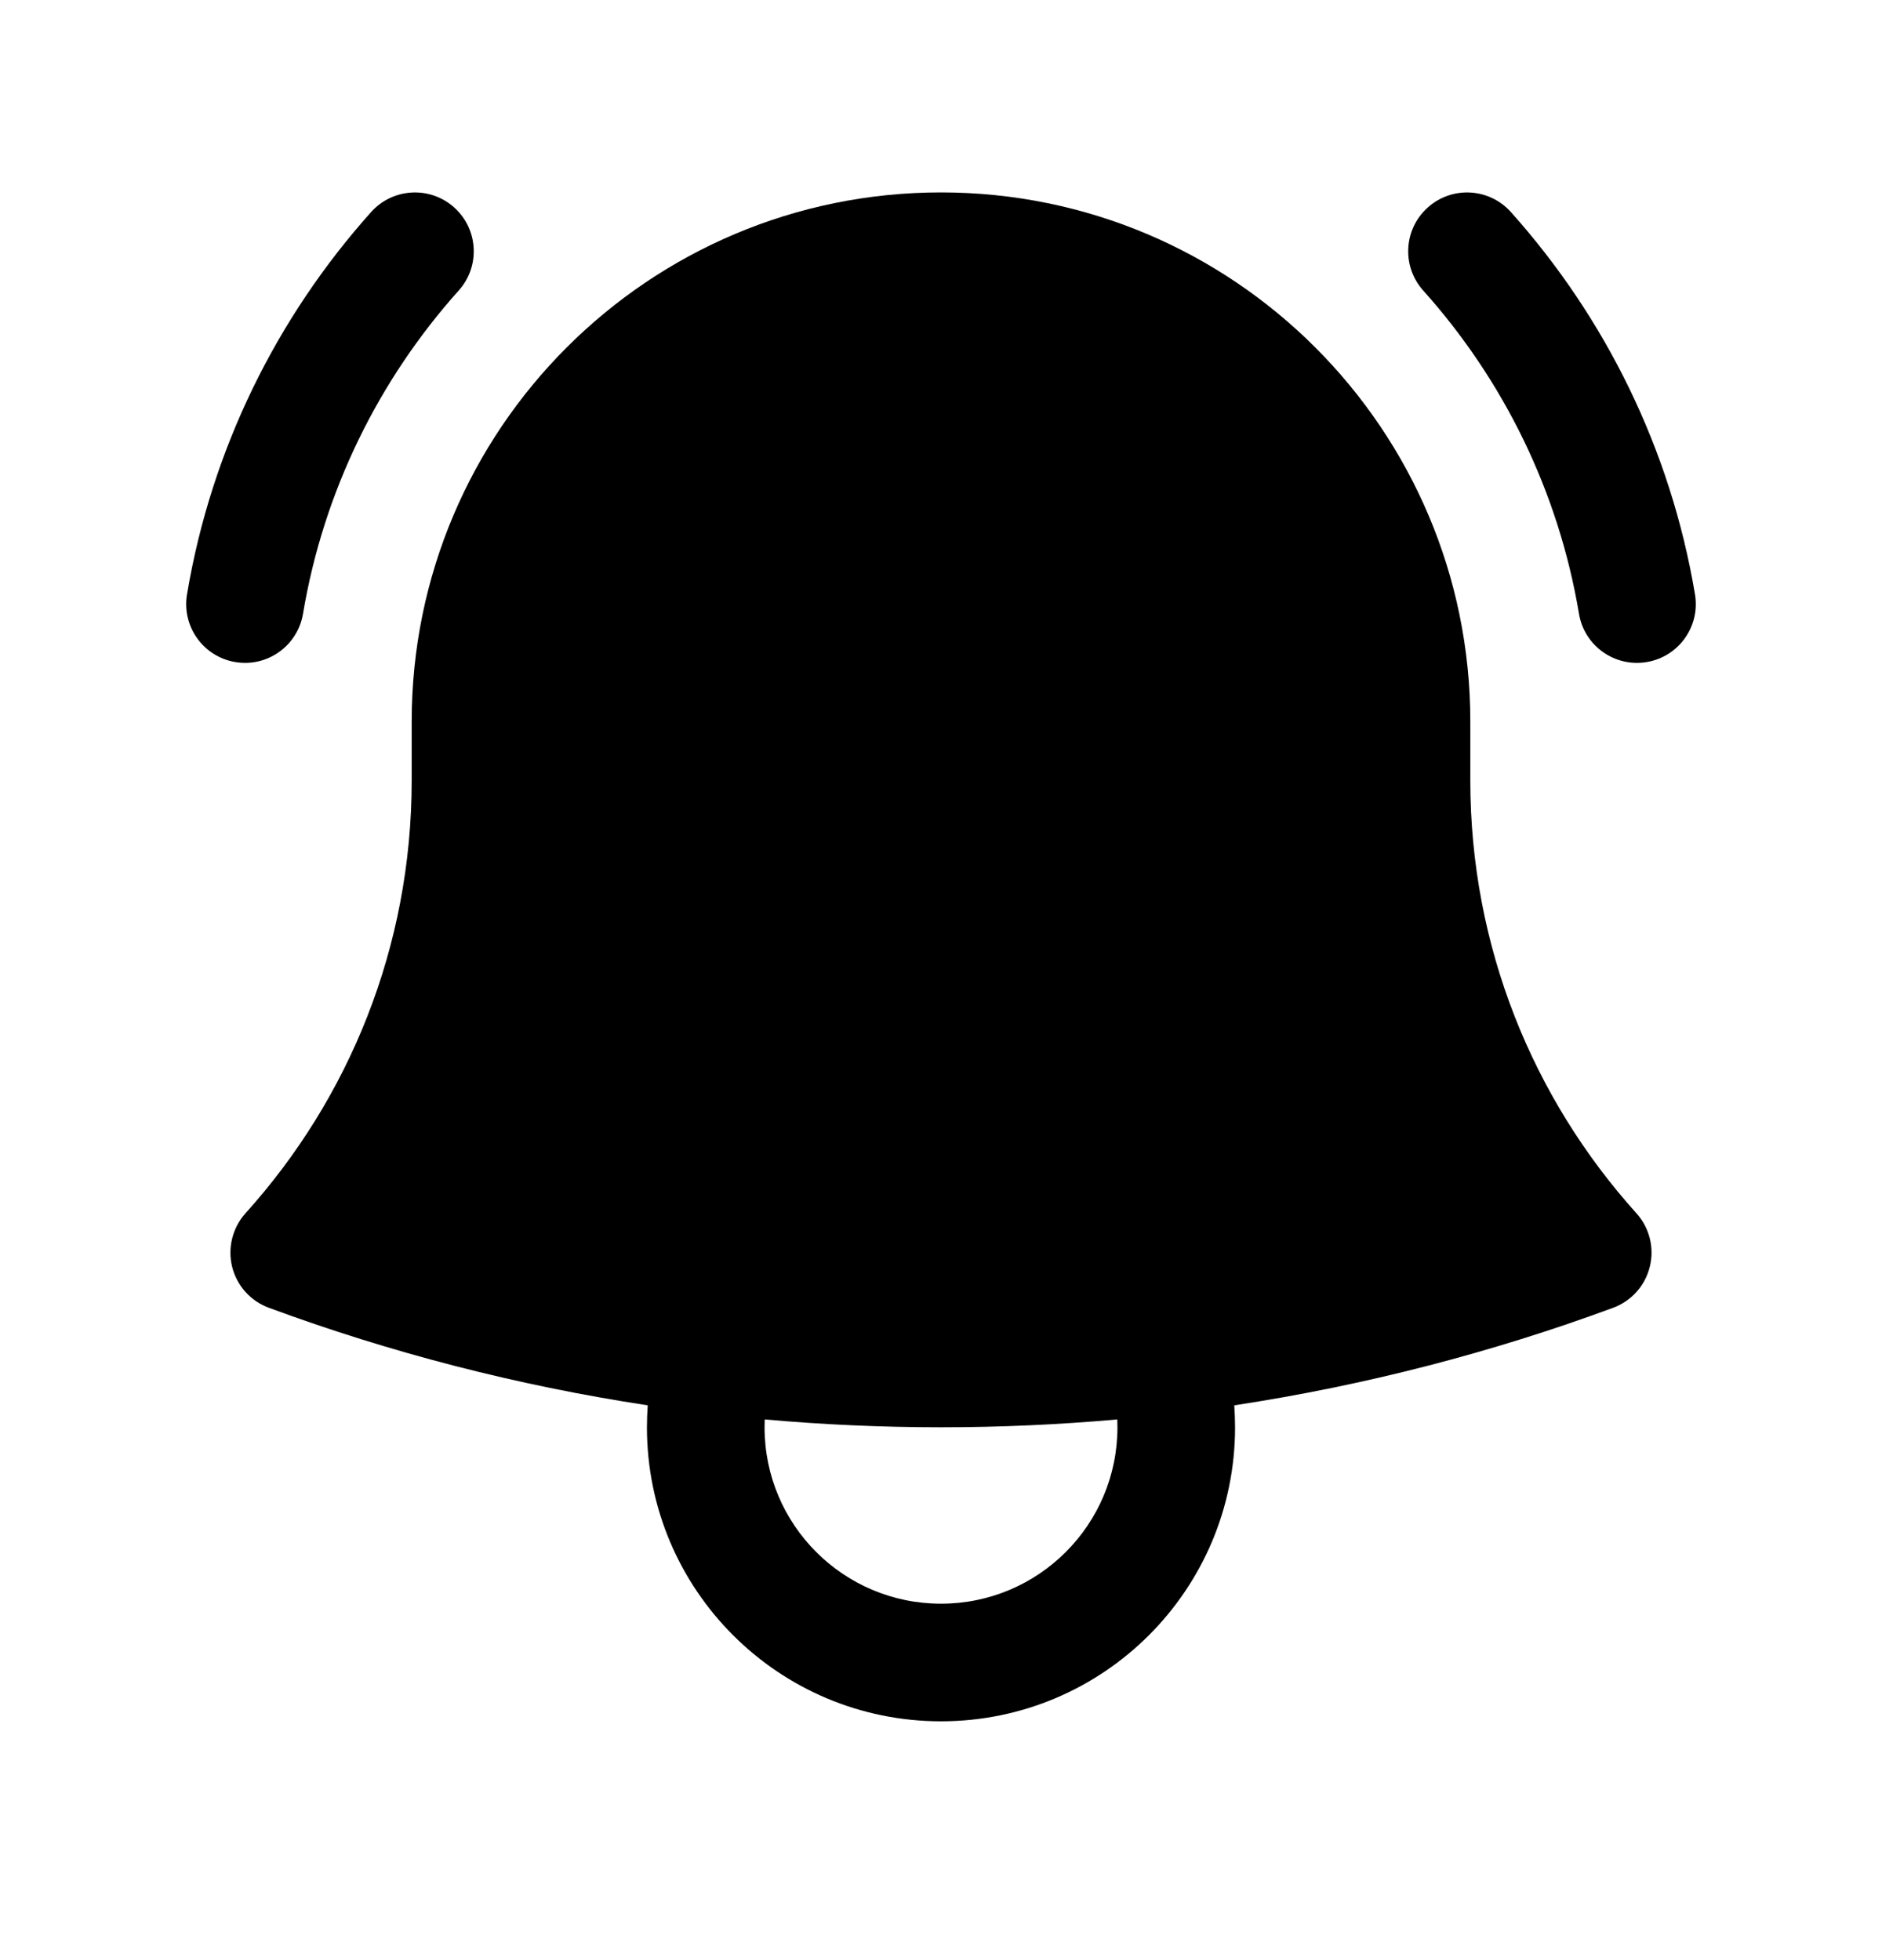 <svg width="24" height="25" viewBox="0 0 24 25" fill="none" xmlns="http://www.w3.org/2000/svg">
<path d="M5.85 3.705C6.127 3.396 6.1 2.922 5.792 2.646C5.483 2.369 5.009 2.396 4.733 2.704C3.532 4.046 2.696 5.724 2.385 7.58C2.316 7.989 2.592 8.376 3 8.444C3.409 8.513 3.795 8.237 3.864 7.829C4.127 6.26 4.833 4.841 5.85 3.705Z" fill="black"/>
<path d="M19.267 2.704C18.991 2.396 18.517 2.369 18.208 2.646C17.899 2.922 17.873 3.396 18.149 3.705C19.167 4.841 19.873 6.26 20.136 7.829C20.204 8.237 20.591 8.513 21 8.444C21.408 8.376 21.684 7.989 21.615 7.58C21.304 5.724 20.468 4.046 19.267 2.704Z" fill="black"/>
<path fill-rule="evenodd" clip-rule="evenodd" d="M12 2.454C8.272 2.454 5.25 5.476 5.25 9.204L5.25 9.954C5.25 12.078 4.449 14.012 3.131 15.474C2.965 15.659 2.901 15.915 2.96 16.156C3.02 16.398 3.195 16.594 3.429 16.68C4.973 17.25 6.589 17.67 8.26 17.924C8.254 18.017 8.25 18.11 8.25 18.204C8.25 20.276 9.929 21.954 12 21.954C14.071 21.954 15.75 20.276 15.75 18.204C15.75 18.11 15.746 18.016 15.74 17.924C17.41 17.67 19.027 17.25 20.571 16.68C20.804 16.594 20.98 16.398 21.039 16.156C21.099 15.915 21.035 15.659 20.868 15.474C19.551 14.012 18.75 12.078 18.75 9.954V9.254L18.75 9.204C18.75 5.477 15.728 2.454 12 2.454ZM9.75 18.204C9.75 18.171 9.751 18.137 9.752 18.104C10.493 18.17 11.242 18.204 12 18.204C12.757 18.204 13.507 18.17 14.248 18.104C14.249 18.137 14.25 18.171 14.25 18.204C14.25 19.447 13.243 20.454 12 20.454C10.757 20.454 9.75 19.447 9.75 18.204Z" fill="black"/>
</svg>
